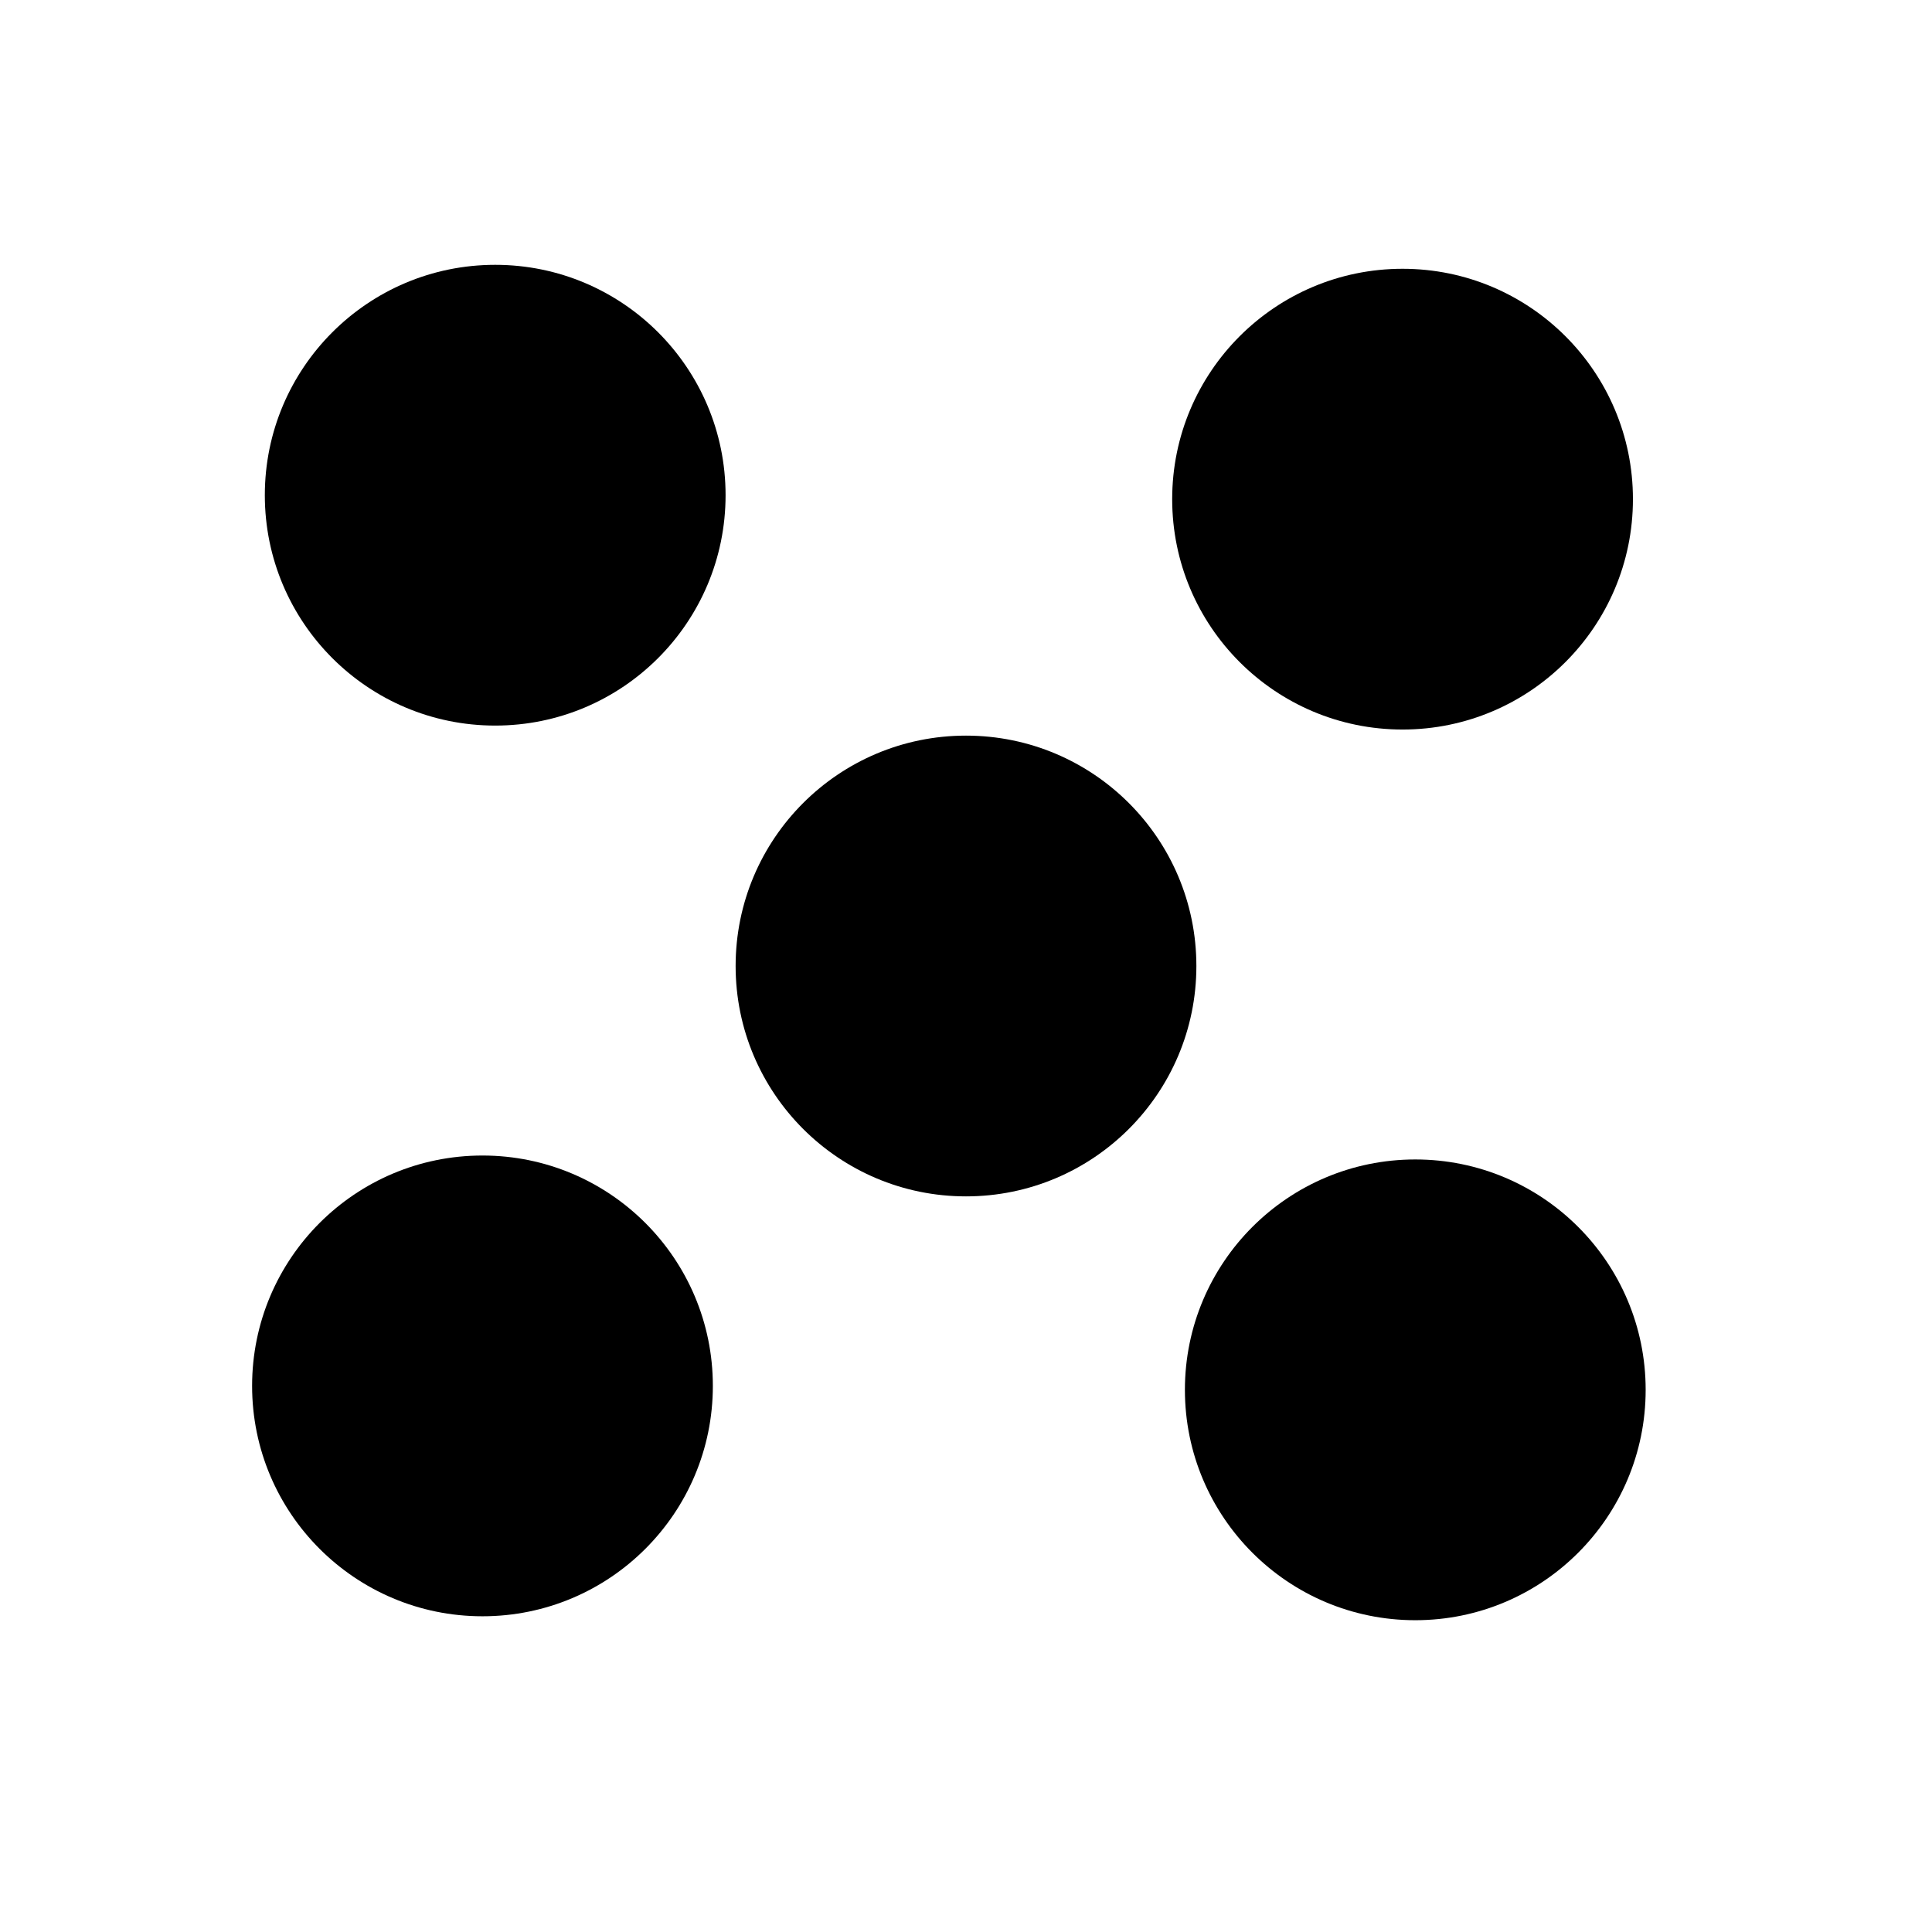 <svg version="1.1" xmlns="http://www.w3.org/2000/svg" xmlns:xlink="http://www.w3.org/1999/xlink" width="81.54" height="81.54" viewBox="0,0,81.54,81.54"><rect x="0" y="0" width="81.54" height="81.54" fill="#808080" stroke="none"/><g transform="translate(-199.23,-139.23)"><g data-paper-data="{&quot;isPaintingLayer&quot;:true}" fill-rule="nonzero" stroke="none" stroke-width="0" stroke-linecap="butt" stroke-linejoin="miter" stroke-miterlimit="10" stroke-dasharray="" stroke-dashoffset="0" style="mix-blend-mode: normal"><path d="M199.23,220.77v-81.54h81.54v81.54z" fill="#ffffff"/><path d="M210.407,160.13c0,-5.37 4.353,-9.723 9.723,-9.723c5.37,0 9.723,4.353 9.723,9.723c0,5.37 -4.353,9.723 -9.723,9.723c-5.37,0 -9.723,-4.353 -9.723,-9.723z" fill="#000000"/><path d="M249.239,197.888c0,-5.37 4.353,-9.723 9.723,-9.723c5.37,0 9.723,4.353 9.723,9.723c0,5.37 -4.353,9.723 -9.723,9.723c-5.37,0 -9.723,-4.353 -9.723,-9.723z" fill="#000000"/><path d="M209.87,197.722c0,-5.37 4.353,-9.723 9.723,-9.723c5.37,0 9.723,4.353 9.723,9.723c0,5.37 -4.353,9.723 -9.723,9.723c-5.37,0 -9.723,-4.353 -9.723,-9.723z" fill="#000000"/><path d="M248.702,160.297c0,-5.37 4.353,-9.723 9.723,-9.723c5.37,0 9.723,4.353 9.723,9.723c0,5.37 -4.353,9.723 -9.723,9.723c-5.37,0 -9.723,-4.353 -9.723,-9.723z" fill="#000000"/><path d="M230.277,180c0,-5.37 4.353,-9.723 9.723,-9.723c5.37,0 9.723,4.353 9.723,9.723c0,5.37 -4.353,9.723 -9.723,9.723c-5.37,0 -9.723,-4.353 -9.723,-9.723z" fill="#000000"/></g></g></svg>